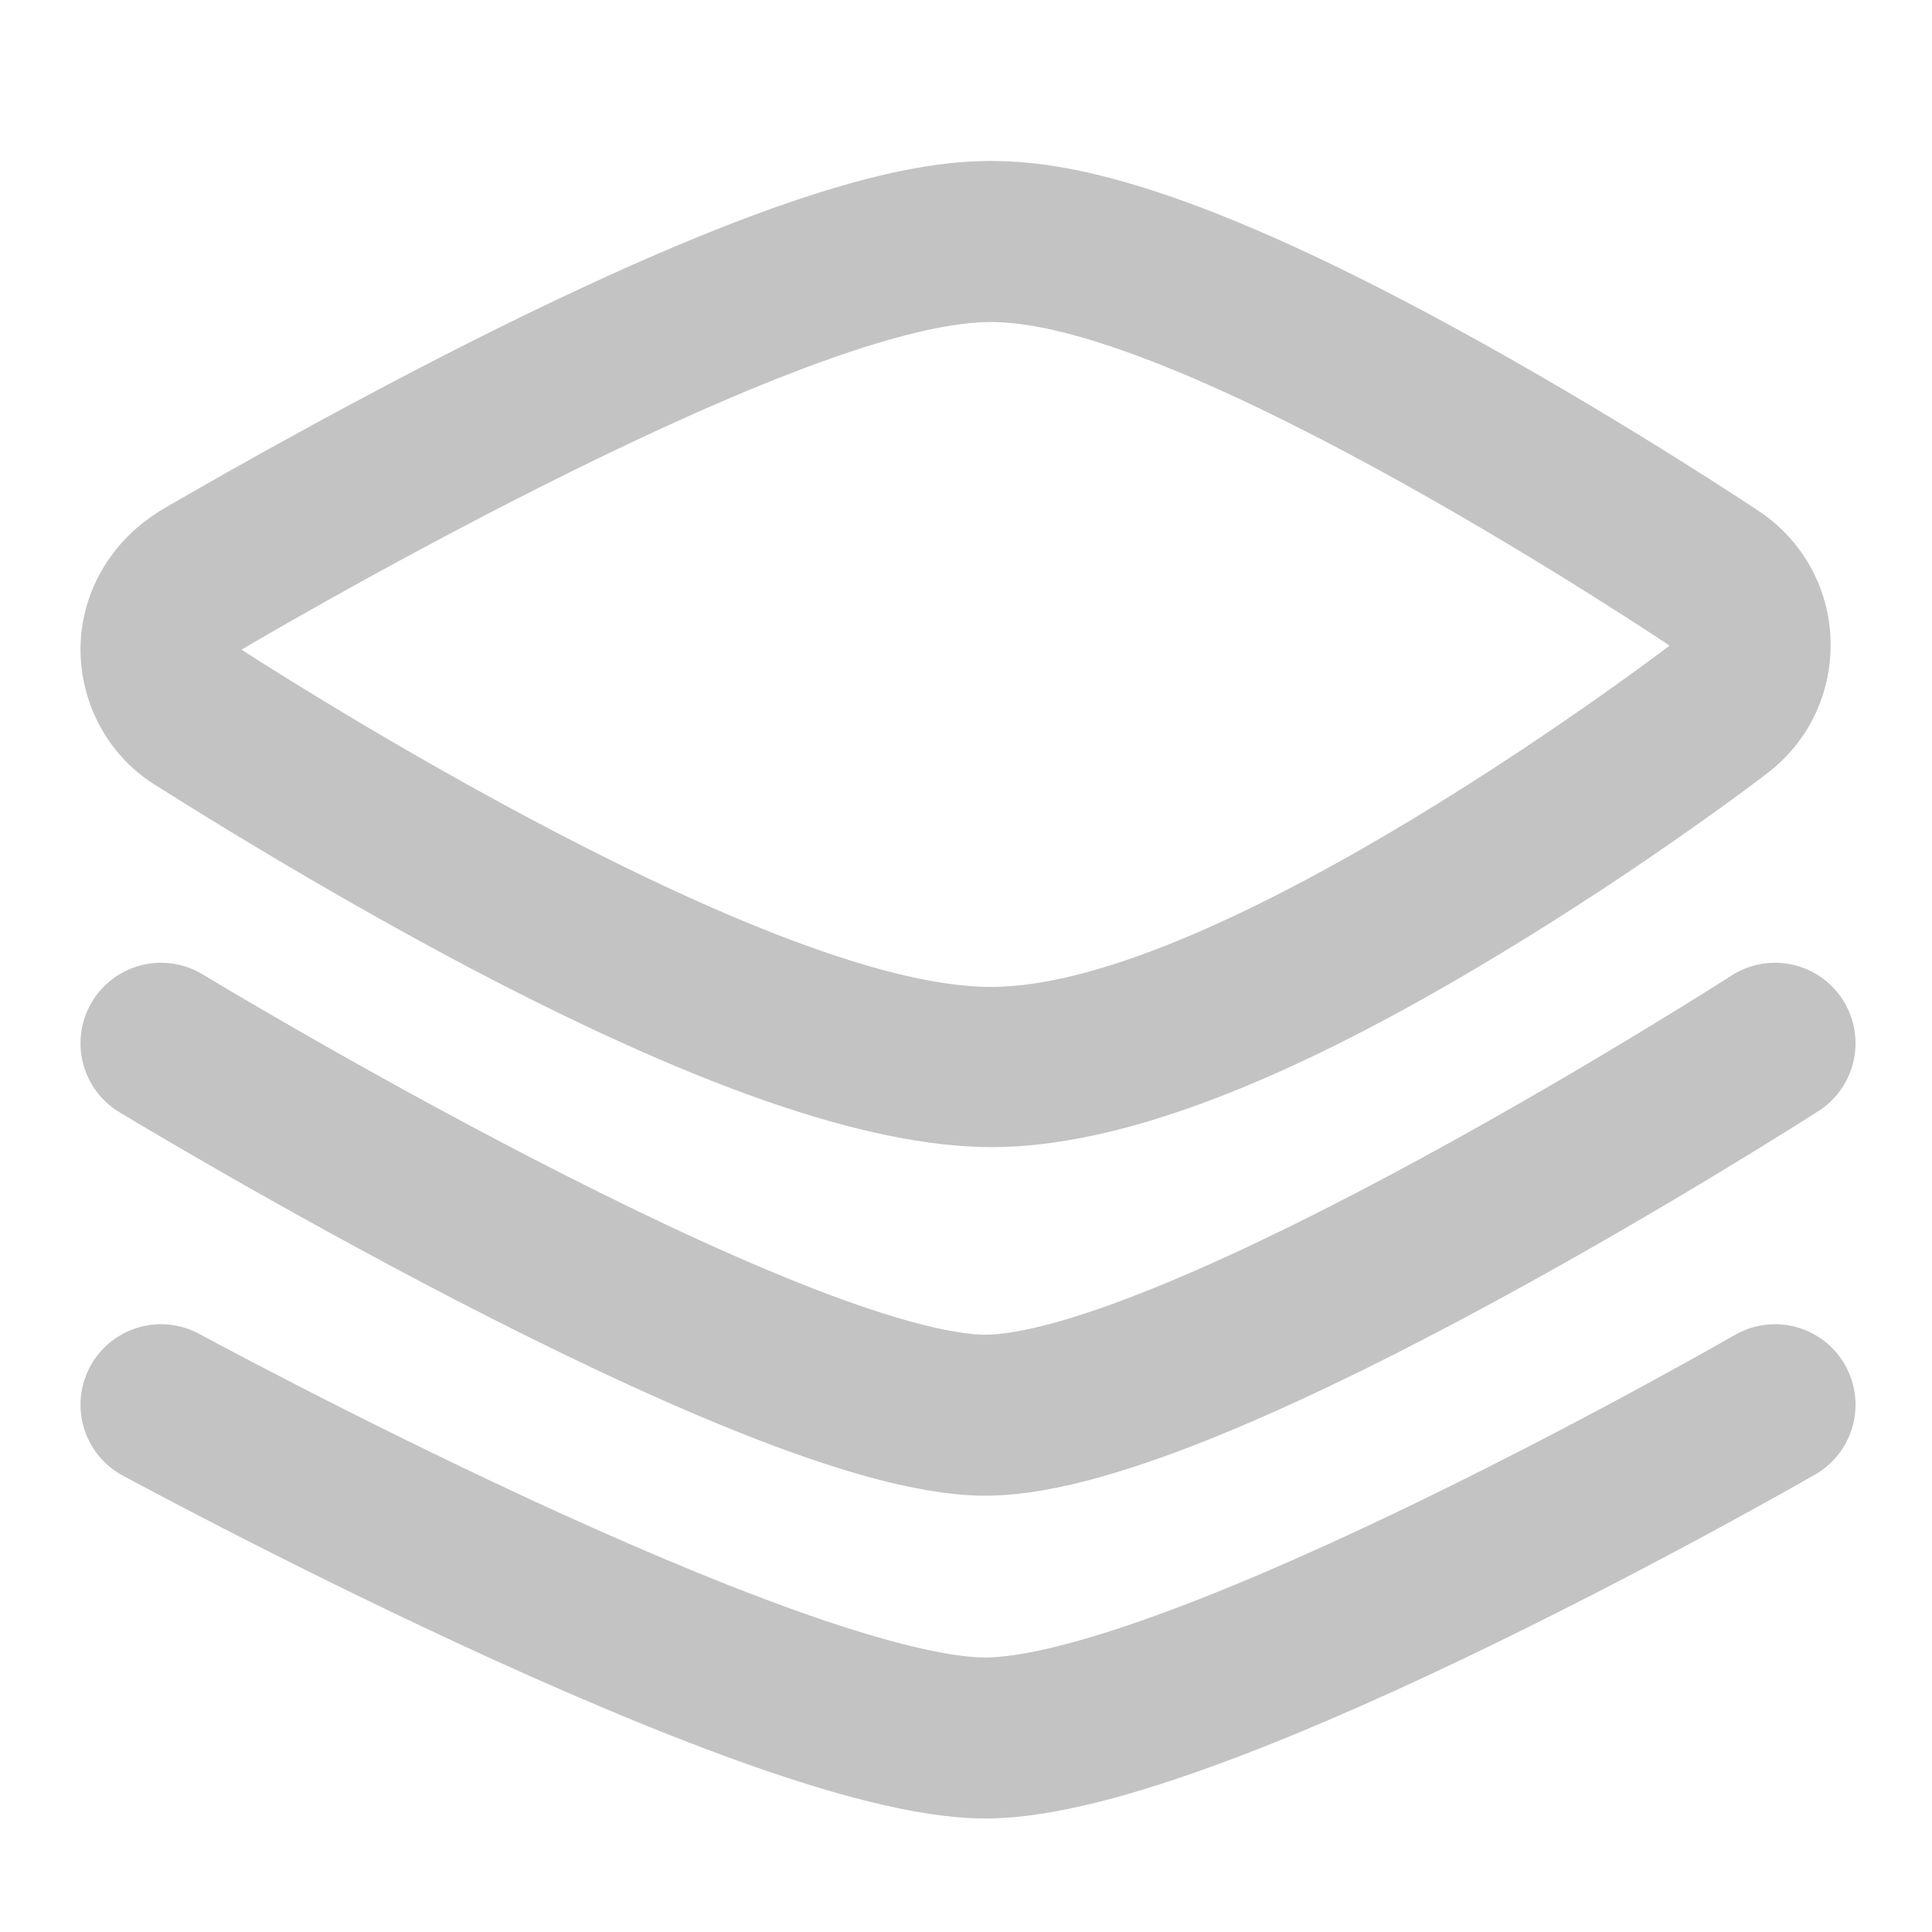 <svg width="24" height="24" viewBox="0 0 24 24" fill="none" xmlns="http://www.w3.org/2000/svg">
<path fill-rule="evenodd" clip-rule="evenodd" d="M12.31 4C14.75 4 20.74 8.02 20.74 8.02C20.74 8.02 15.19 12.26 12.31 12.26C9.43 12.26 3 8.07 3 8.07C3 8.07 9.87 4 12.31 4C12.31 4 12.31 4 12.31 4ZM1.98 6.35C1.84 6.44 1.71 6.54 1.59 6.66C1.23 7.02 1.01 7.51 1 8.03C0.99 8.72 1.33 9.37 1.91 9.74C1.919 9.745 1.953 9.767 2.011 9.803C2.403 10.05 3.877 10.977 5.64 11.92C8.59 13.49 10.77 14.25 12.32 14.25C13.9 14.25 15.98 13.46 18.65 11.84C20.47 10.74 21.9 9.65 21.96 9.6C22.47 9.21 22.76 8.6 22.74 7.95C22.72 7.3 22.39 6.71 21.85 6.35C21.79 6.31 20.26 5.29 18.41 4.26C14.77 2.23 13.19 2 12.31 2C11.45 2 9.85 2.23 5.84 4.25C3.917 5.221 2.281 6.175 2.016 6.329C1.997 6.34 1.985 6.347 1.98 6.35Z" fill="#C3C3C3"/>
<path d="M2 12.96C2 12.96 9.62 17.58 12.24 17.58C14.86 17.58 22.05 12.96 22.05 12.96" stroke="#C3C3C3" stroke-width="2" stroke-linecap="round" stroke-linejoin="round"/>
<path d="M2 17.45C2 17.45 9.62 21.59 12.24 21.59C14.86 21.59 22.05 17.45 22.05 17.45" stroke="#C3C3C3" stroke-width="2" stroke-linecap="round" stroke-linejoin="round"/>
</svg>

